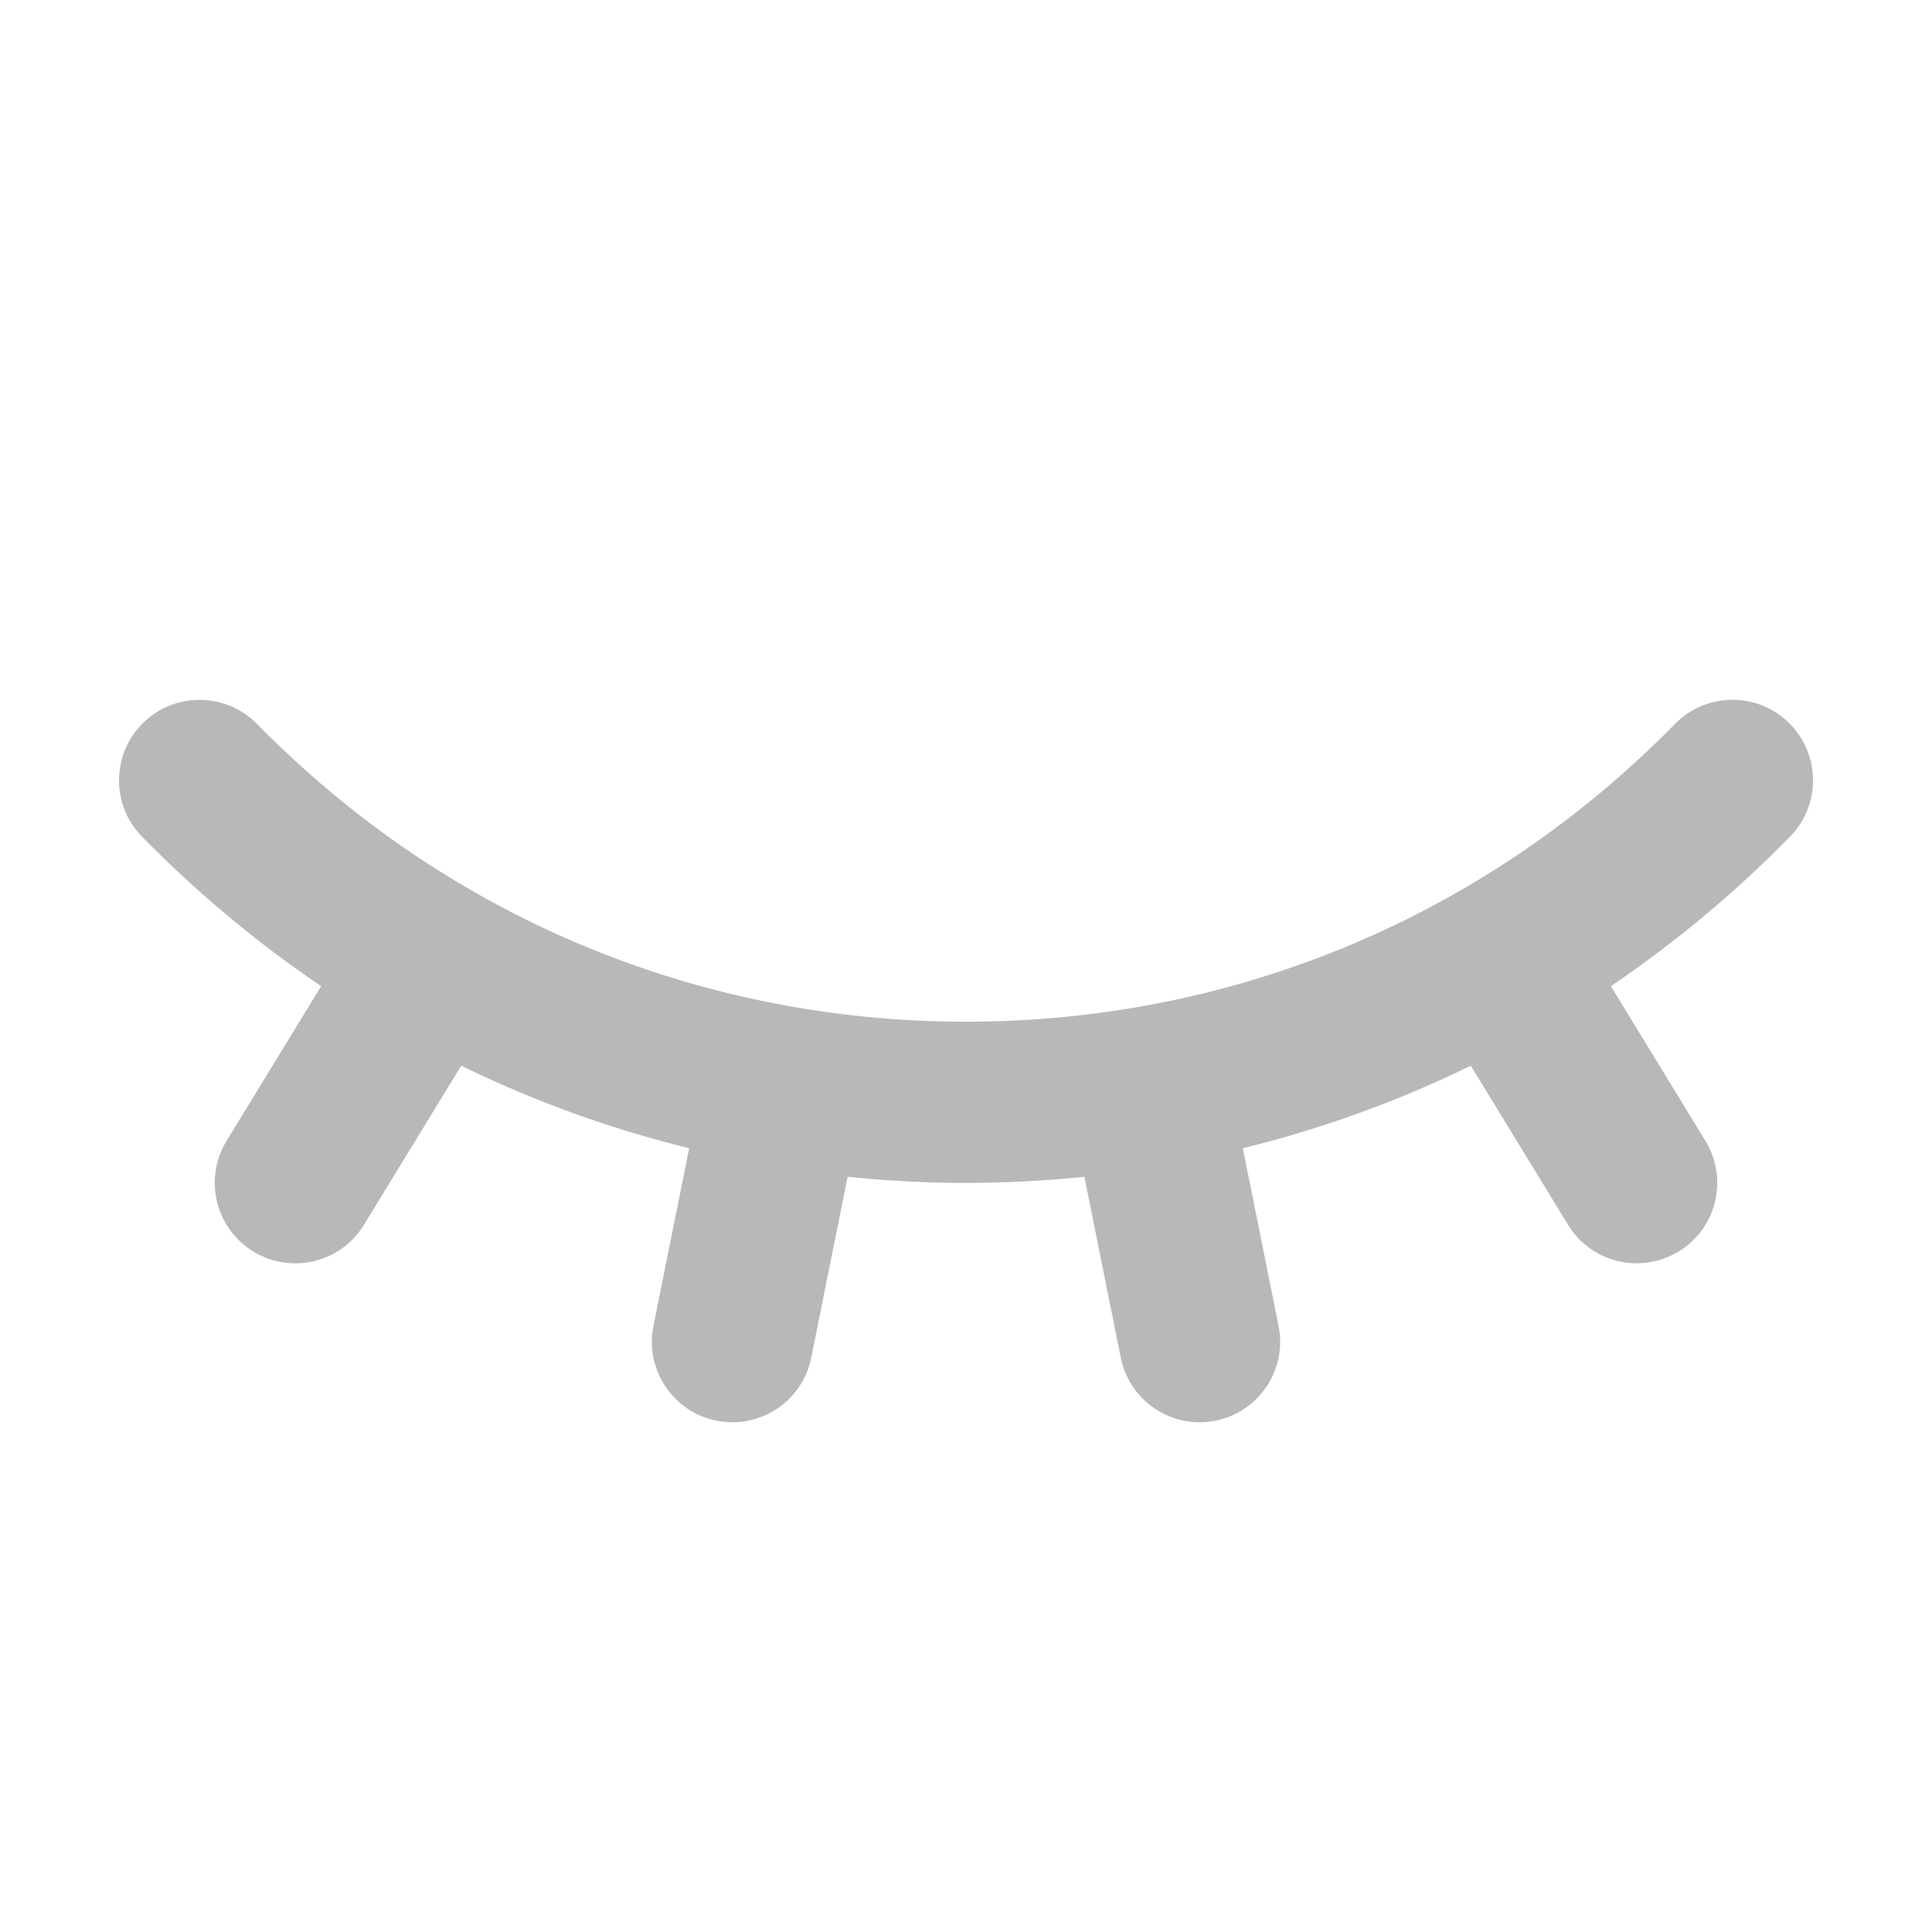 <svg xmlns="http://www.w3.org/2000/svg" width="18" height="18" viewBox="0 0 18 18"><title>eye closed</title><g fill="#b8b8b8e0" class="nc-icon-wrapper"><path d="M16.666,6.734c-.295-.29-.77-.285-1.061,.011-1.754,1.789-4.1,2.774-6.605,2.774s-4.851-.985-6.605-2.774c-.29-.295-.765-.3-1.061-.011-.296,.29-.301,.765-.011,1.061,.515,.525,1.074,.99,1.669,1.393l-.881,1.441c-.216,.353-.105,.815,.249,1.031,.122,.075,.257,.11,.391,.11,.252,0,.499-.127,.64-.359l.906-1.482c.678,.331,1.388,.588,2.124,.769l-.333,1.655c-.082,.406,.182,.802,.587,.883,.05,.01,.1,.015,.149,.015,.35,0,.663-.246,.734-.602l.339-1.685c.364,.037,.732,.057,1.103,.057s.739-.02,1.103-.057l.339,1.685c.072,.356,.385,.602,.734,.602,.049,0,.099-.005,.149-.015,.406-.082,.669-.477,.587-.883l-.333-1.655c.736-.181,1.446-.438,2.124-.769l.906,1.482c.141,.231,.388,.359,.64,.359,.134,0,.269-.036,.391-.11,.354-.216,.465-.678,.249-1.031l-.881-1.441c.594-.403,1.154-.867,1.669-1.393,.29-.295,.285-.771-.011-1.061Z" fill="#b8b8b8e0"></path></g></svg>